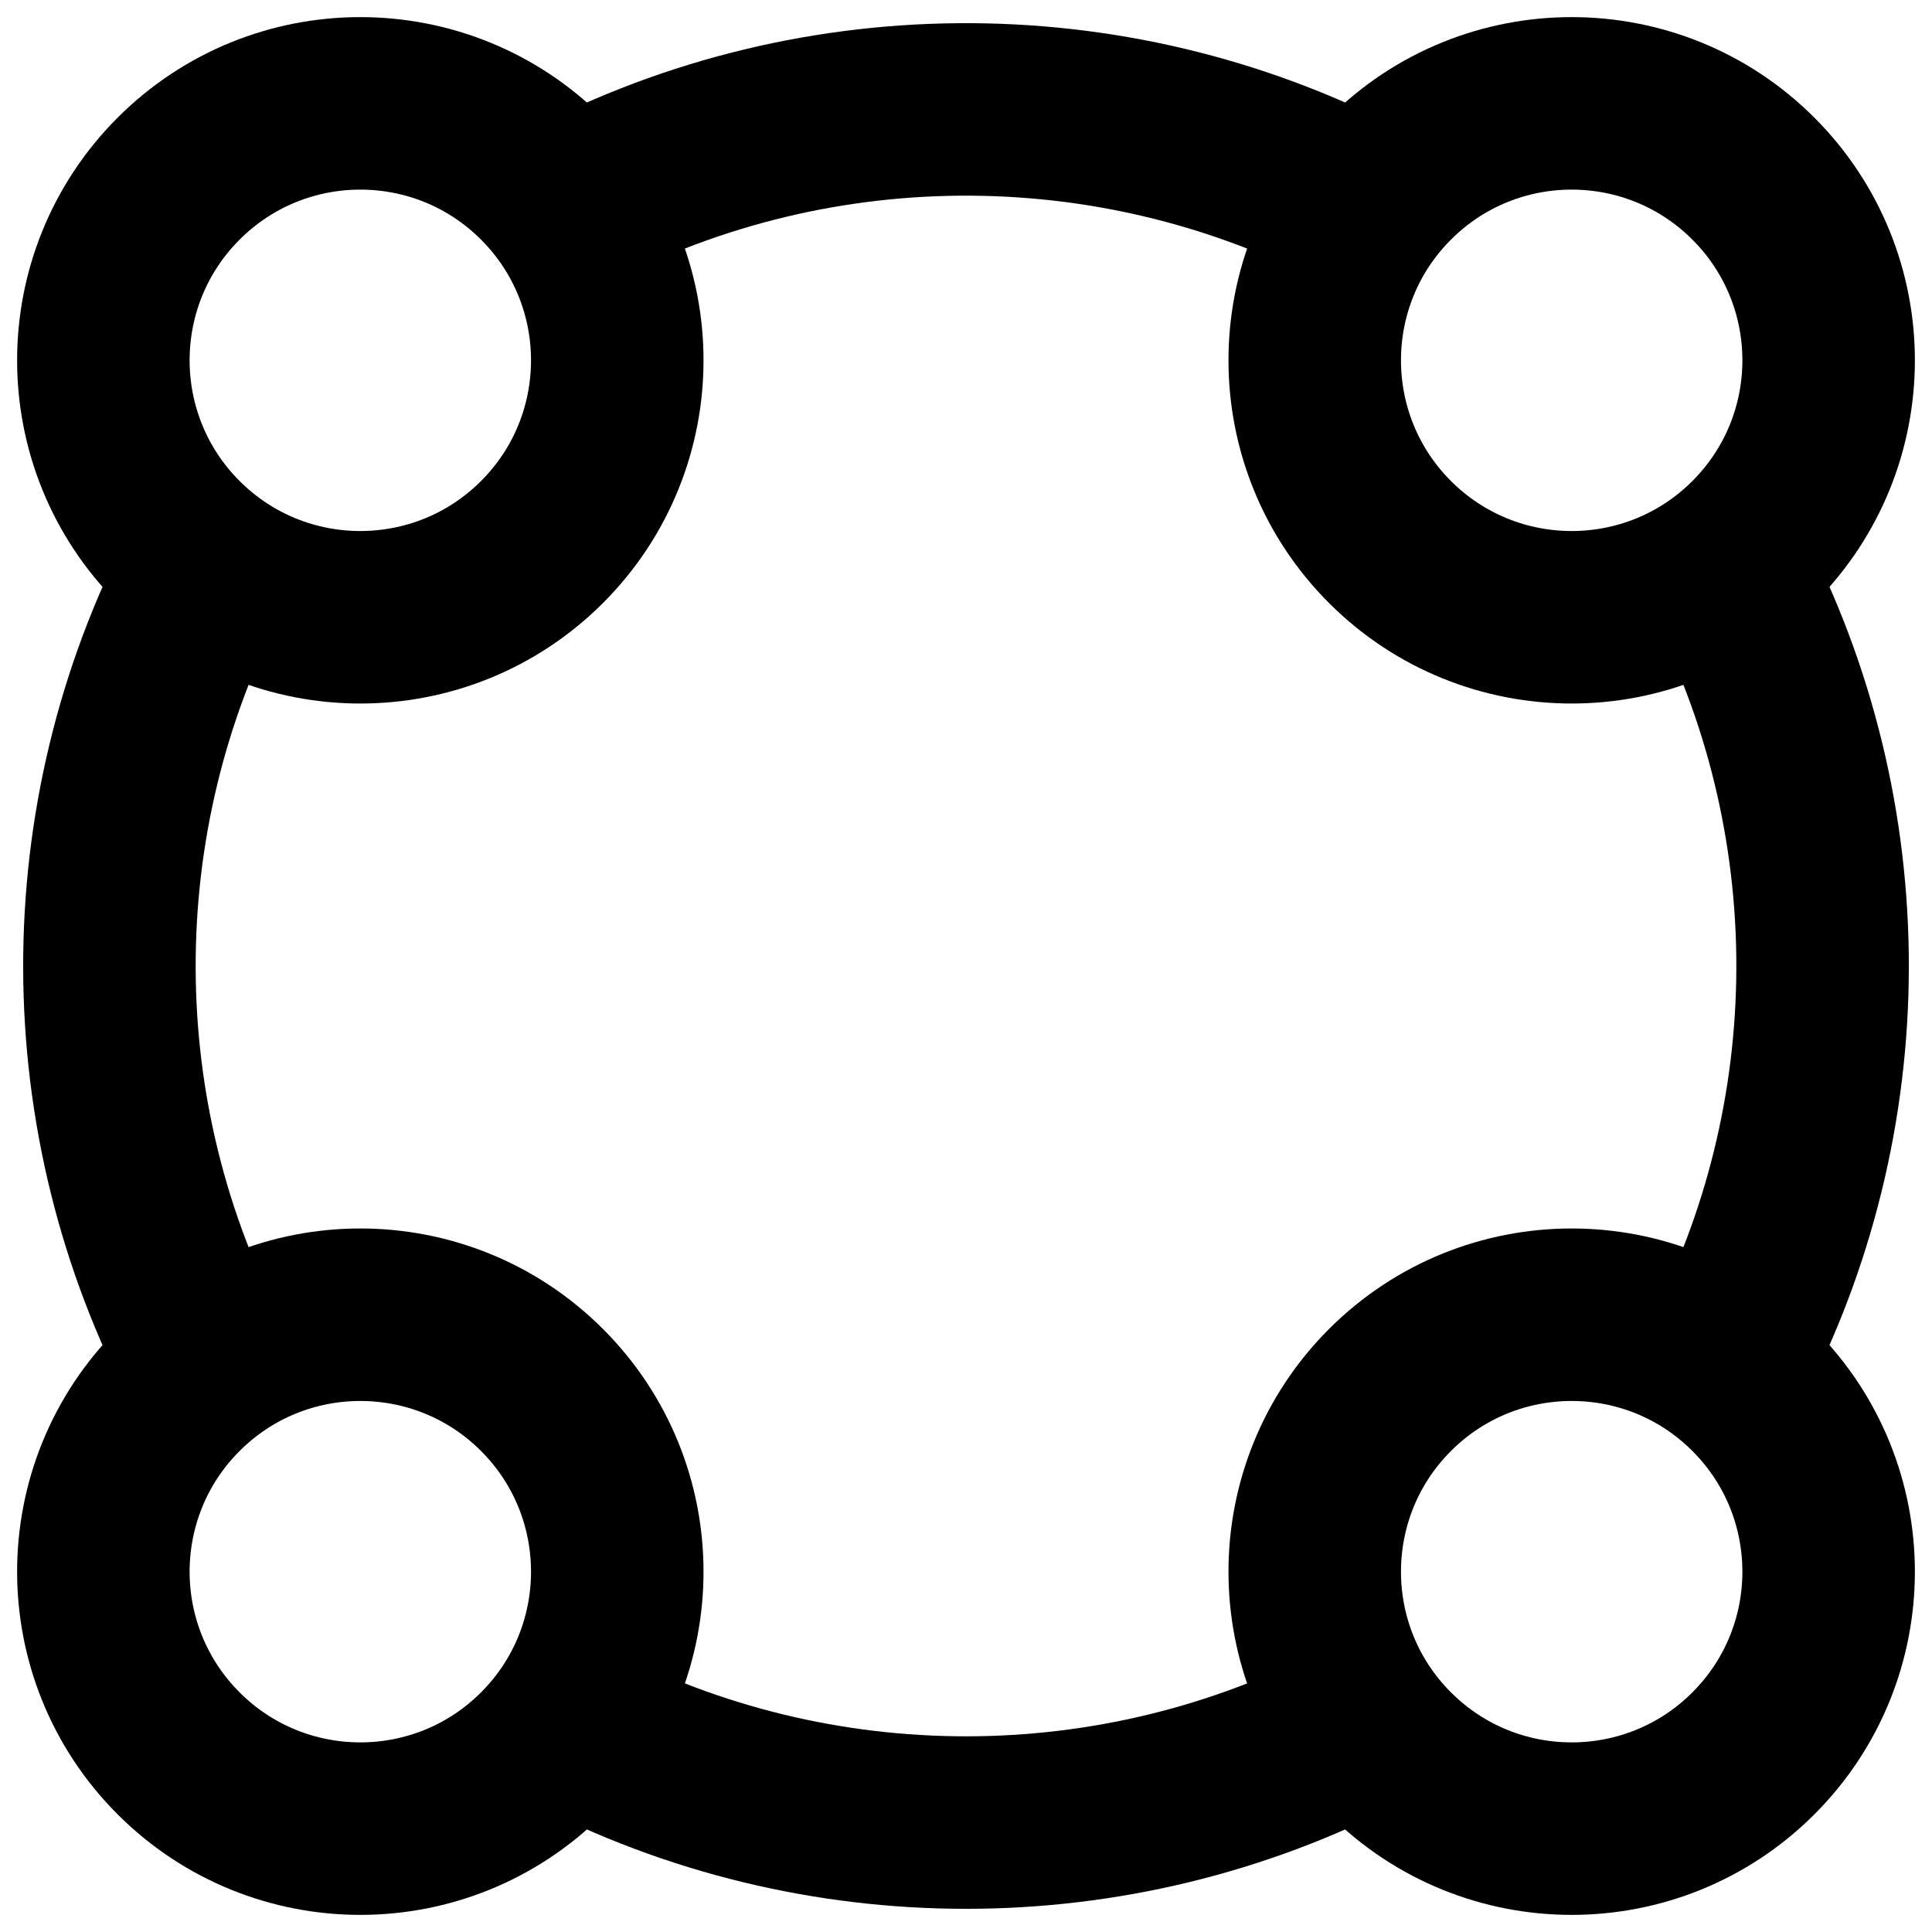 <svg width="28" height="28" viewBox="0 0 28 28" fill="none" xmlns="http://www.w3.org/2000/svg">
<path d="M24.981 19.797C26.887 16.19 26.892 11.843 24.997 8.232M19.733 2.985C16.081 1.083 11.681 1.12 8.058 3.096M2.989 8.26C1.108 11.865 1.118 16.2 3.019 19.797M19.747 25.007C16.157 26.883 11.843 26.883 8.253 25.007" stroke="black" stroke-width="2.5"/>
<circle cx="22.778" cy="5.222" r="3.724" transform="rotate(45 22.778 5.222)" stroke="black" stroke-width="2.5"/>
<circle cx="5.222" cy="22.778" r="3.724" transform="rotate(45 5.222 22.778)" stroke="black" stroke-width="2.5"/>
<circle cx="5.222" cy="5.222" r="3.724" transform="rotate(45 5.222 5.222)" stroke="black" stroke-width="2.5"/>
<circle cx="22.778" cy="22.778" r="3.724" transform="rotate(45 22.778 22.778)" stroke="black" stroke-width="2.5"/>
</svg>
